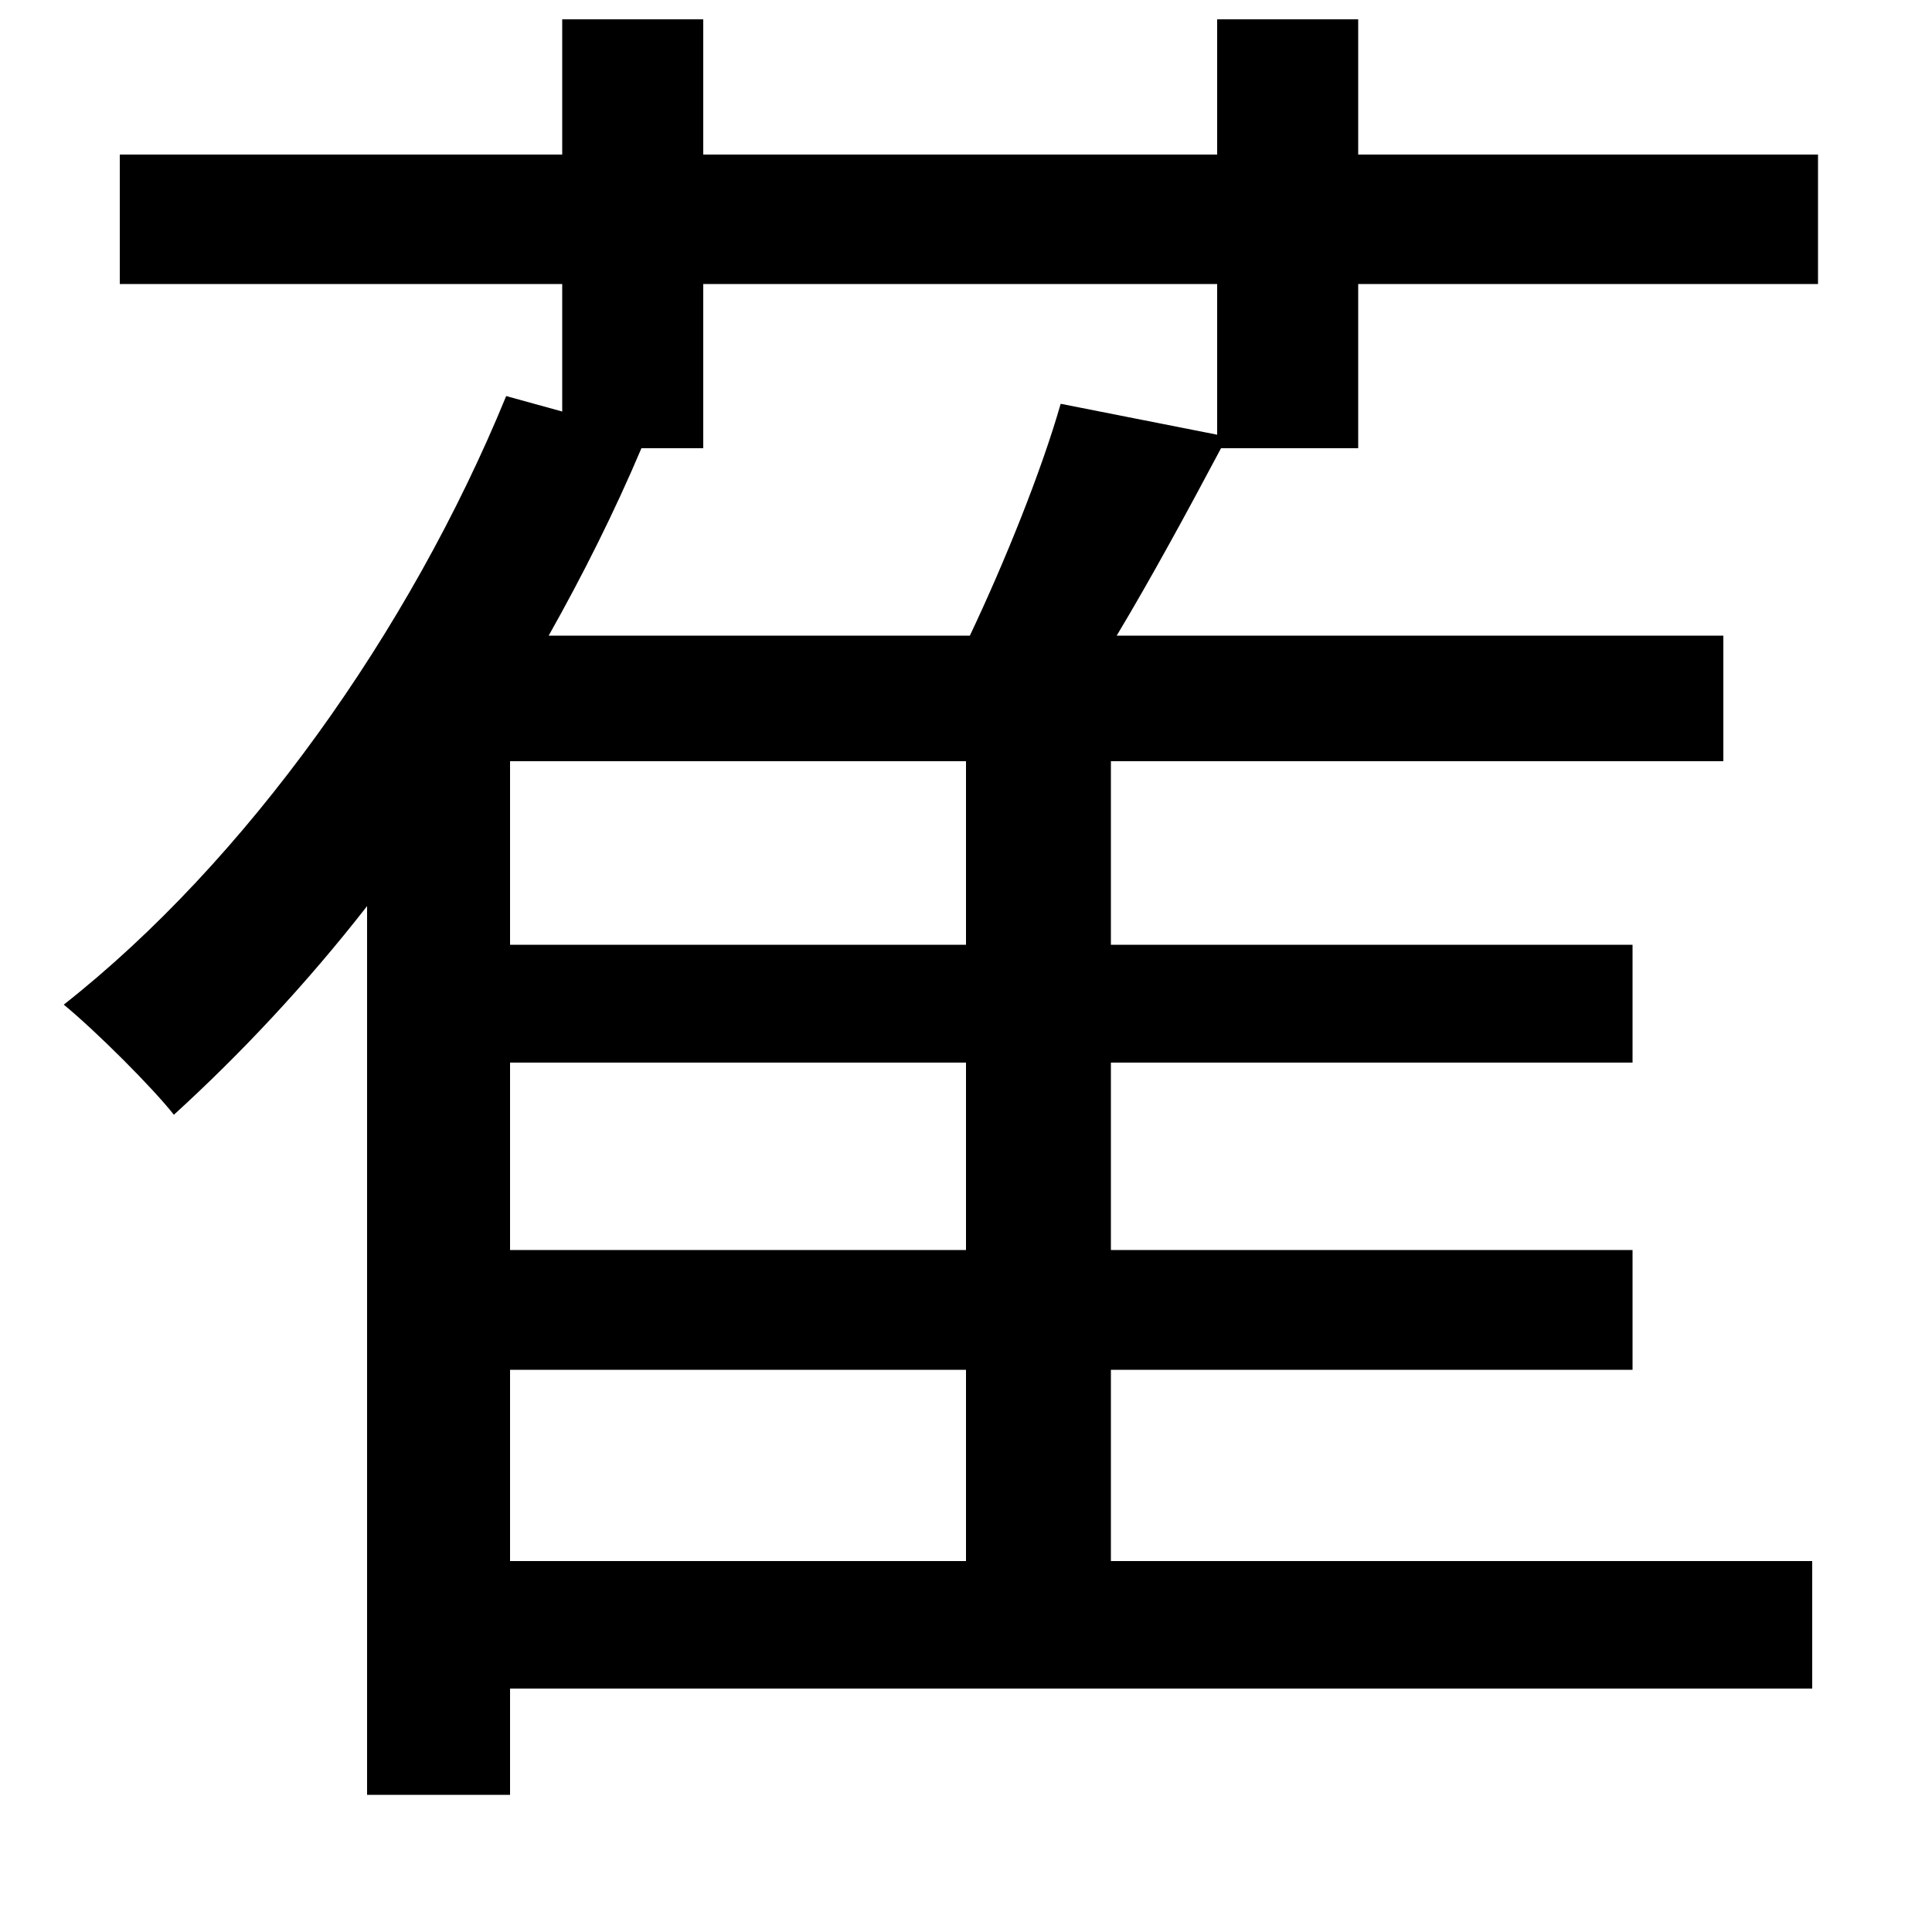 <svg xmlns="http://www.w3.org/2000/svg"
    viewBox="0 0 1000 1000">
  <!--
© 2014-2021 Adobe (http://www.adobe.com/).
Noto is a trademark of Google Inc.
This Font Software is licensed under the SIL Open Font License, Version 1.1. This Font Software is distributed on an "AS IS" BASIS, WITHOUT WARRANTIES OR CONDITIONS OF ANY KIND, either express or implied. See the SIL Open Font License for the specific language, permissions and limitations governing your use of this Font Software.
http://scripts.sil.org/OFL
  -->
<path d="M549 209C539 244 520 291 502 329L284 329C302 297 318 265 332 232L364 232 364 147 630 147 630 225ZM62 80L62 147 291 147 291 213 262 205C212 327 127 446 33 520 50 534 79 563 90 577 124 546 158 510 190 469L190 929 264 929 264 874 938 874 938 808 575 808 575 709 845 709 845 647 575 647 575 550 845 550 845 489 575 489 575 394 892 394 892 329 578 329C596 299 615 264 632 232L703 232 703 147 941 147 941 80 703 80 703 10 630 10 630 80 364 80 364 10 291 10 291 80ZM500 550L500 647 264 647 264 550ZM500 489L264 489 264 394 500 394ZM500 709L500 808 264 808 264 709Z"/>
</svg>